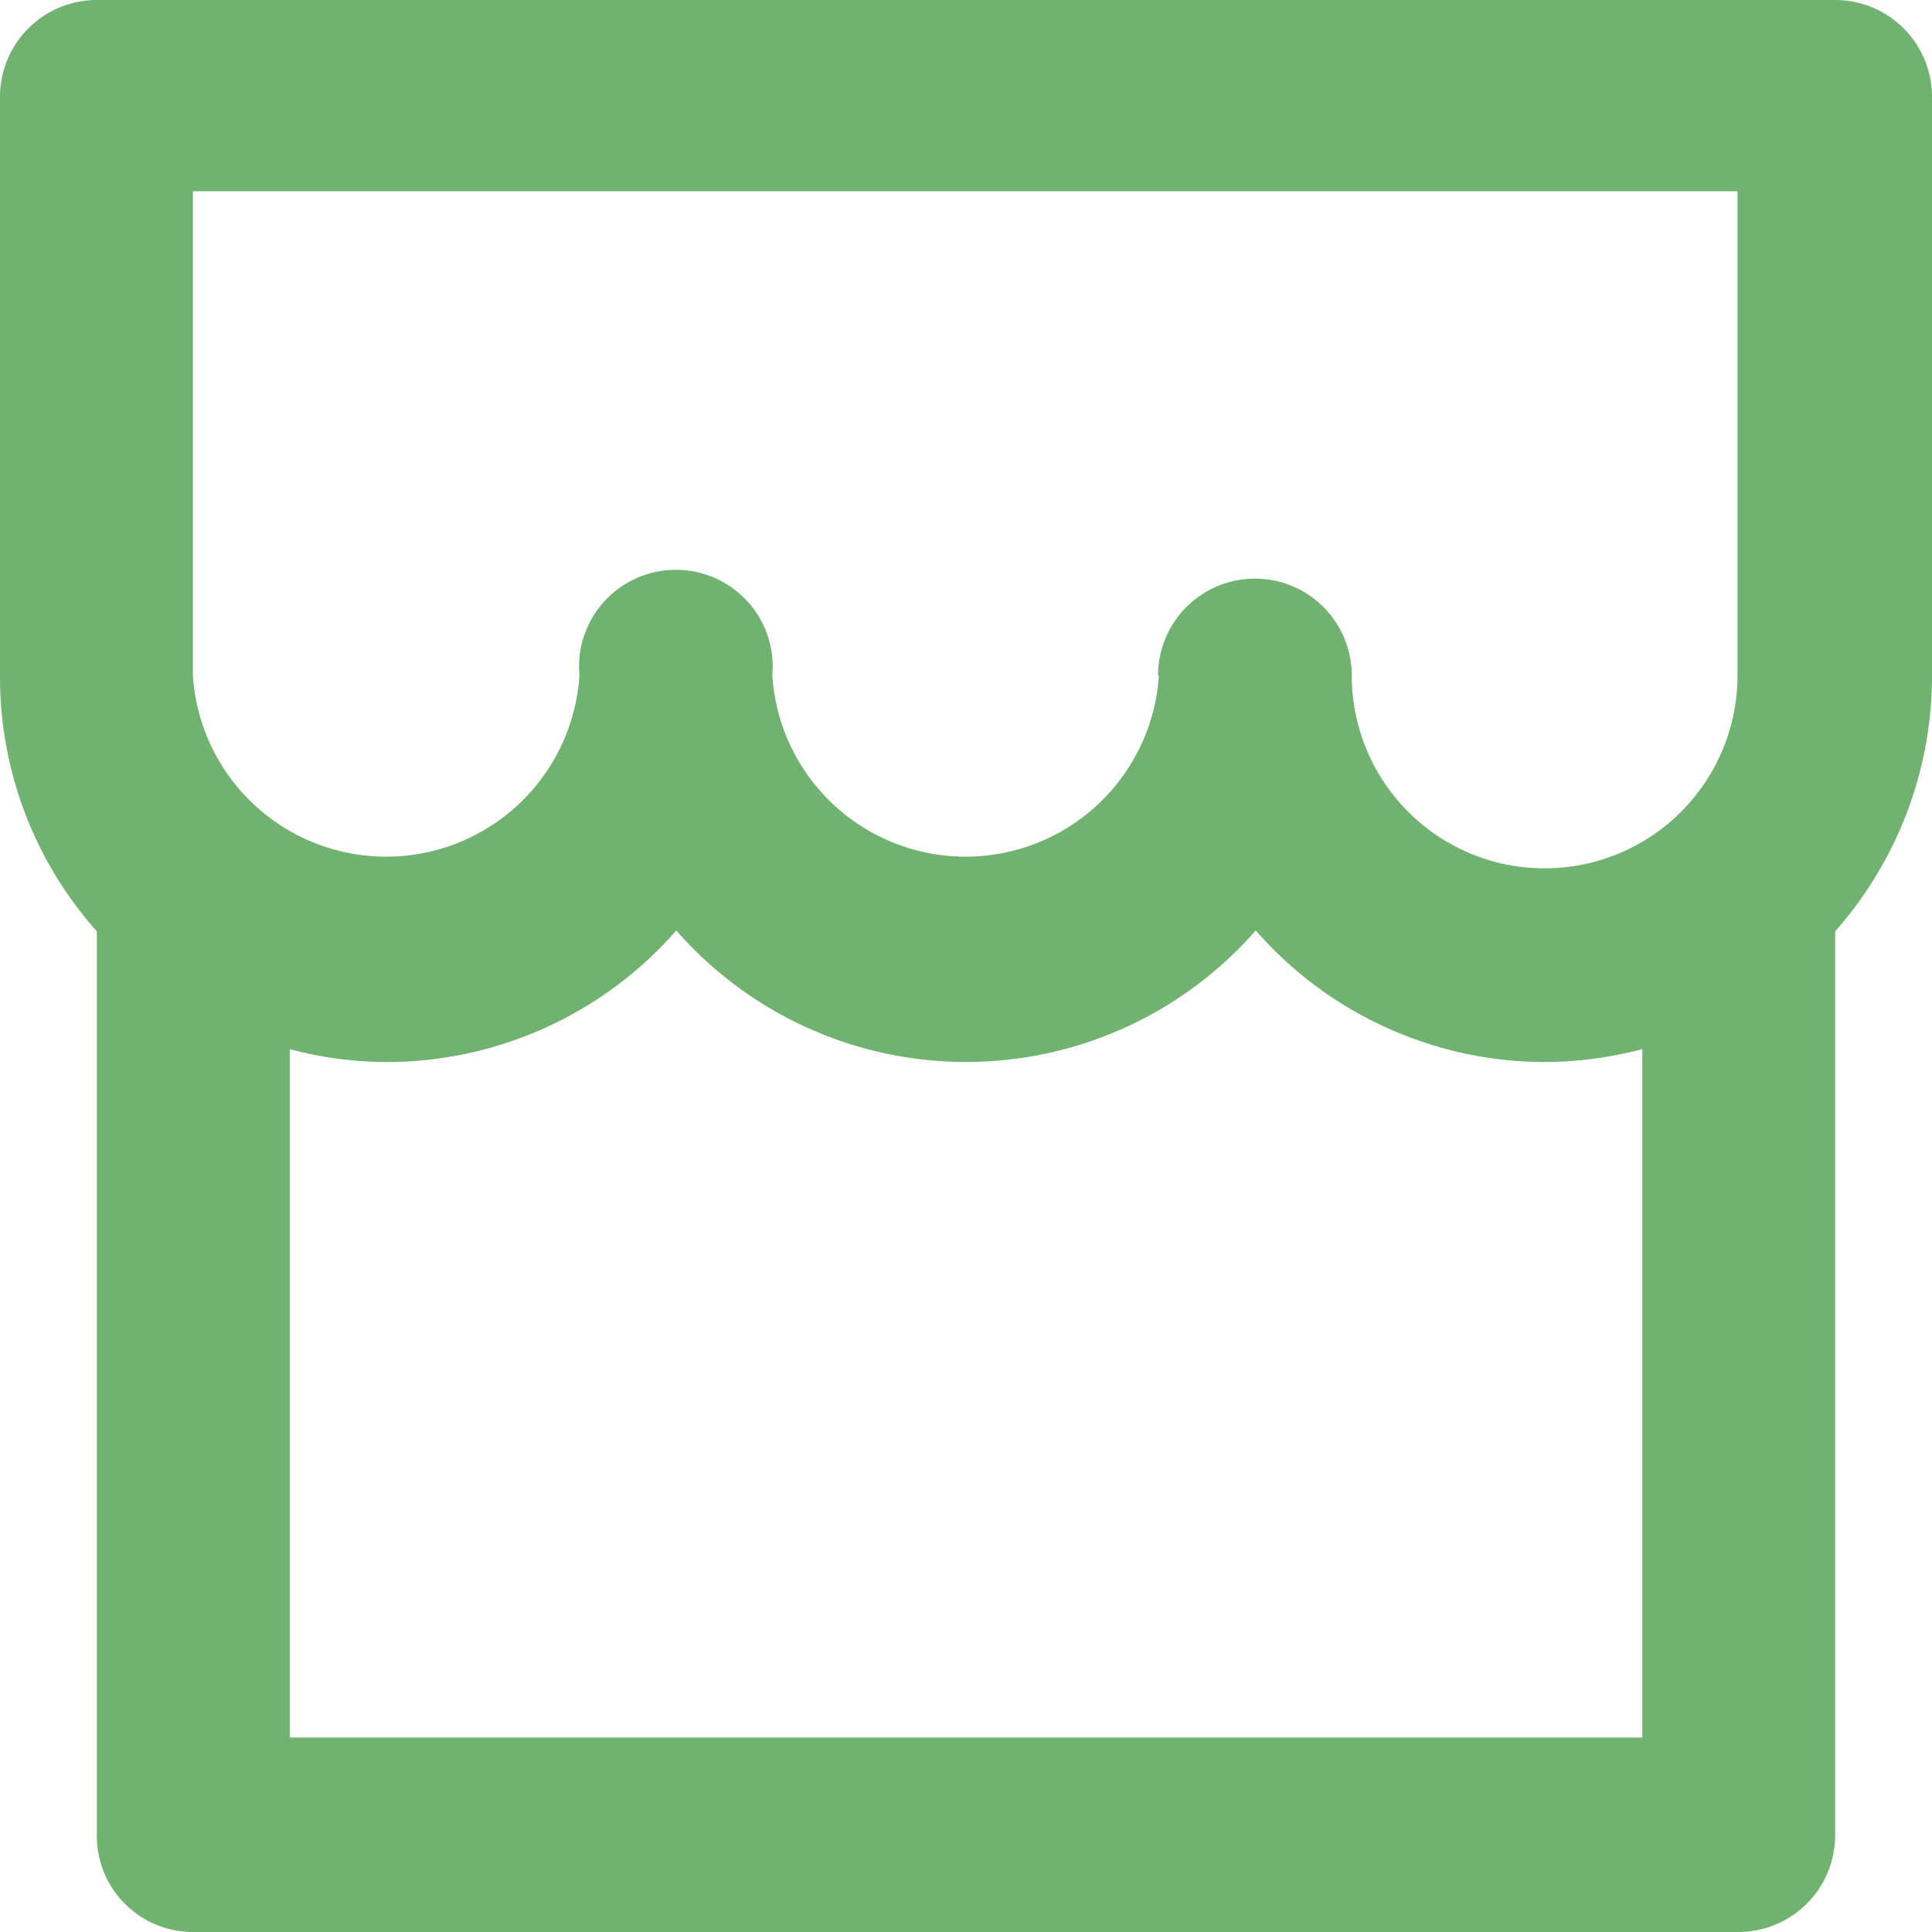 <svg xmlns="http://www.w3.org/2000/svg" viewBox="0 0 23.94 23.94"><defs><style>.cls-1{fill:#70b270;}</style></defs><title>Asset 8agric</title><g id="Layer_2" data-name="Layer 2"><g id="Layer_1-2" data-name="Layer 1"><path class="cls-1" d="M22.74,11.54v11.2a1.2,1.2,0,0,1-1.2,1.2H2.39a1.19,1.19,0,0,1-1.19-1.2V11.54A4.73,4.73,0,0,1,0,8.38V1.2A1.2,1.2,0,0,1,1.2,0H22.74a1.2,1.2,0,0,1,1.2,1.2V8.38A4.78,4.78,0,0,1,22.74,11.54ZM20.35,13a4.82,4.82,0,0,1-1.2.16,4.77,4.77,0,0,1-3.59-1.63,4.77,4.77,0,0,1-7.18,0,4.77,4.77,0,0,1-3.59,1.63A4.7,4.7,0,0,1,3.59,13v8.53H20.35Zm-6-4.63a1.2,1.2,0,0,1,2.4,0,2.39,2.39,0,0,0,4.78,0v-6H2.39v6a2.4,2.4,0,0,0,4.79,0,1.2,1.2,0,1,1,2.39,0,2.4,2.4,0,0,0,4.79,0Z"/></g></g></svg>